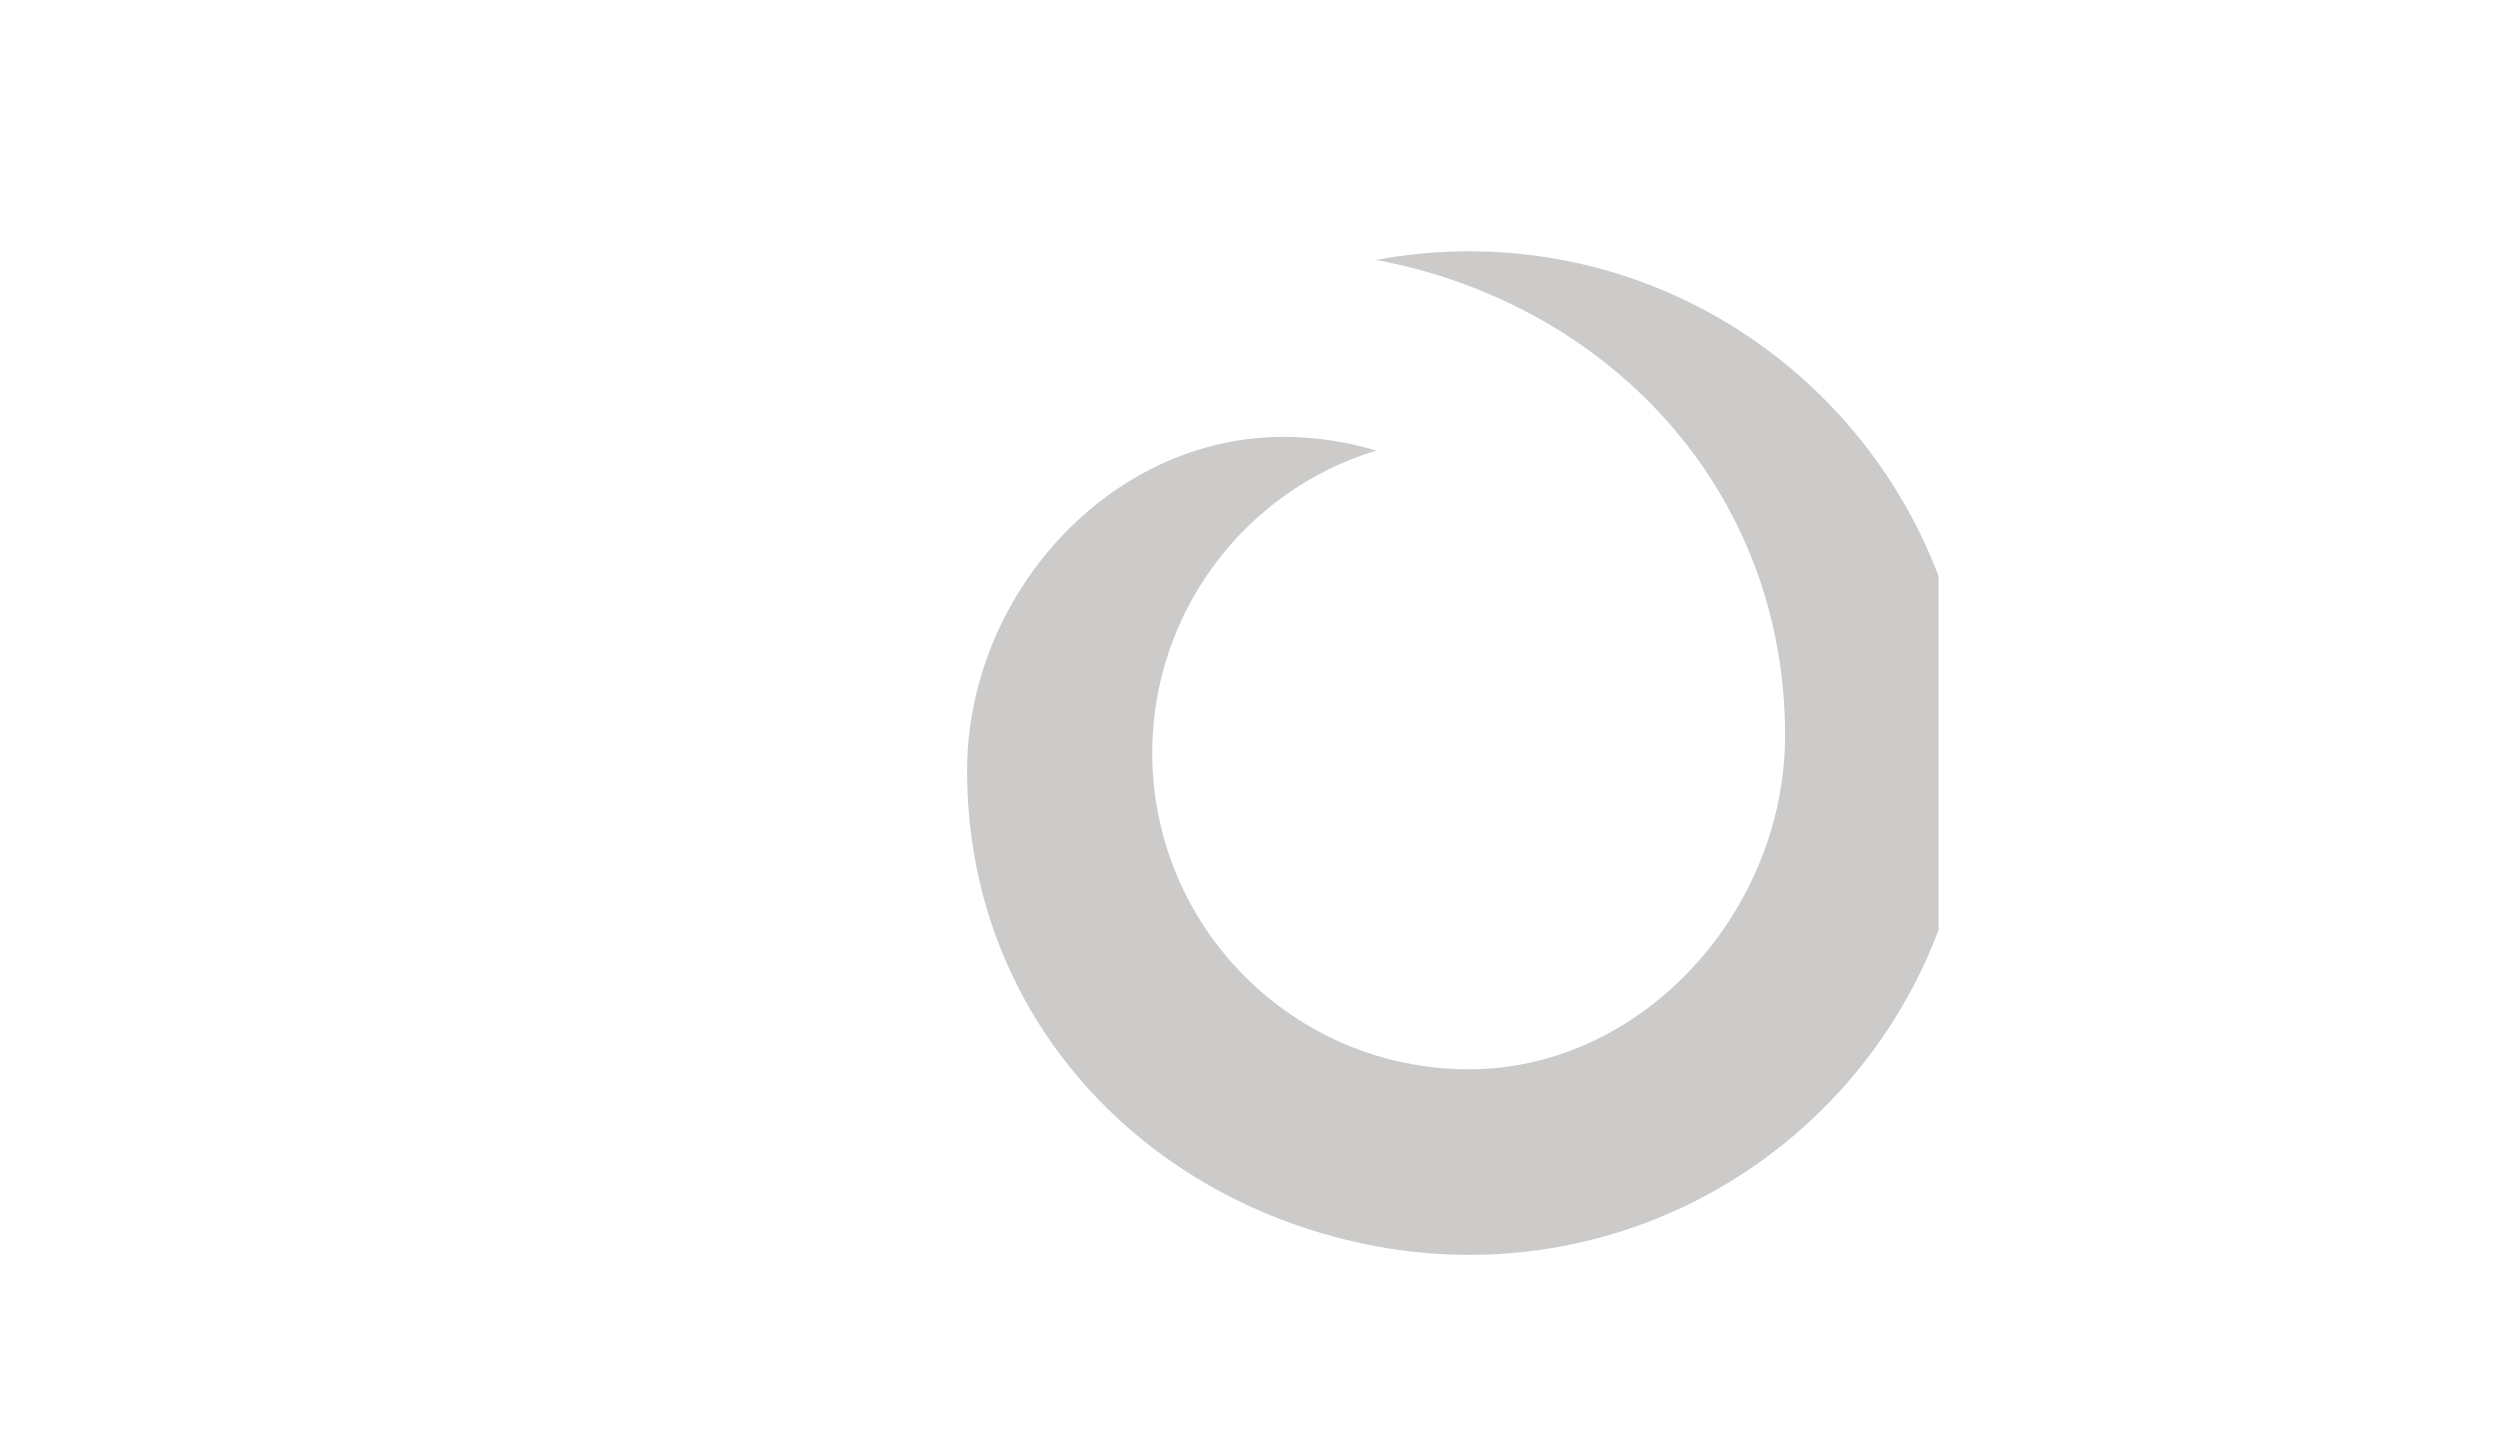 <?xml version="1.0" encoding="utf-8"?>
<!-- Generator: Adobe Illustrator 23.0.3, SVG Export Plug-In . SVG Version: 6.00 Build 0)  -->
<svg version="1.1" id="Camada_1" xmlns="http://www.w3.org/2000/svg" xmlns:xlink="http://www.w3.org/1999/xlink" x="0px" y="0px"
	 viewBox="0 0 1130.2 647.8" style="enable-background:new 0 0 1130.2 647.8;" xml:space="preserve">
<style type="text/css">
	.st0{opacity:0.25;fill:#37322D;enable-background:new    ;}
	.st1{fill:#FF7020;}
</style>
<title>Logo Preferencial Fundo Claro</title>
<g id="Logo">
	<path class="st0" d="M664,113.6c-14.1,0-28.1,1.3-41.9,3.9c105.2,19.7,184.9,104,184.9,214.9c0,79-64,151-143,151
		c-79,0-143-64-143.1-142.9c0-62.9,41-118.4,101.2-136.8c-13.6-4.1-27.7-6.2-41.9-6.2c-79,0-143,72-143,151
		c0,110.9,79.7,195.3,184.9,214.9c13.8,2.6,27.9,3.9,42,3.9c97.1,0,180-61,212.3-146.9V260.5C843.9,174.7,761.1,113.6,664,113.6z"/>
</g>
</svg>
